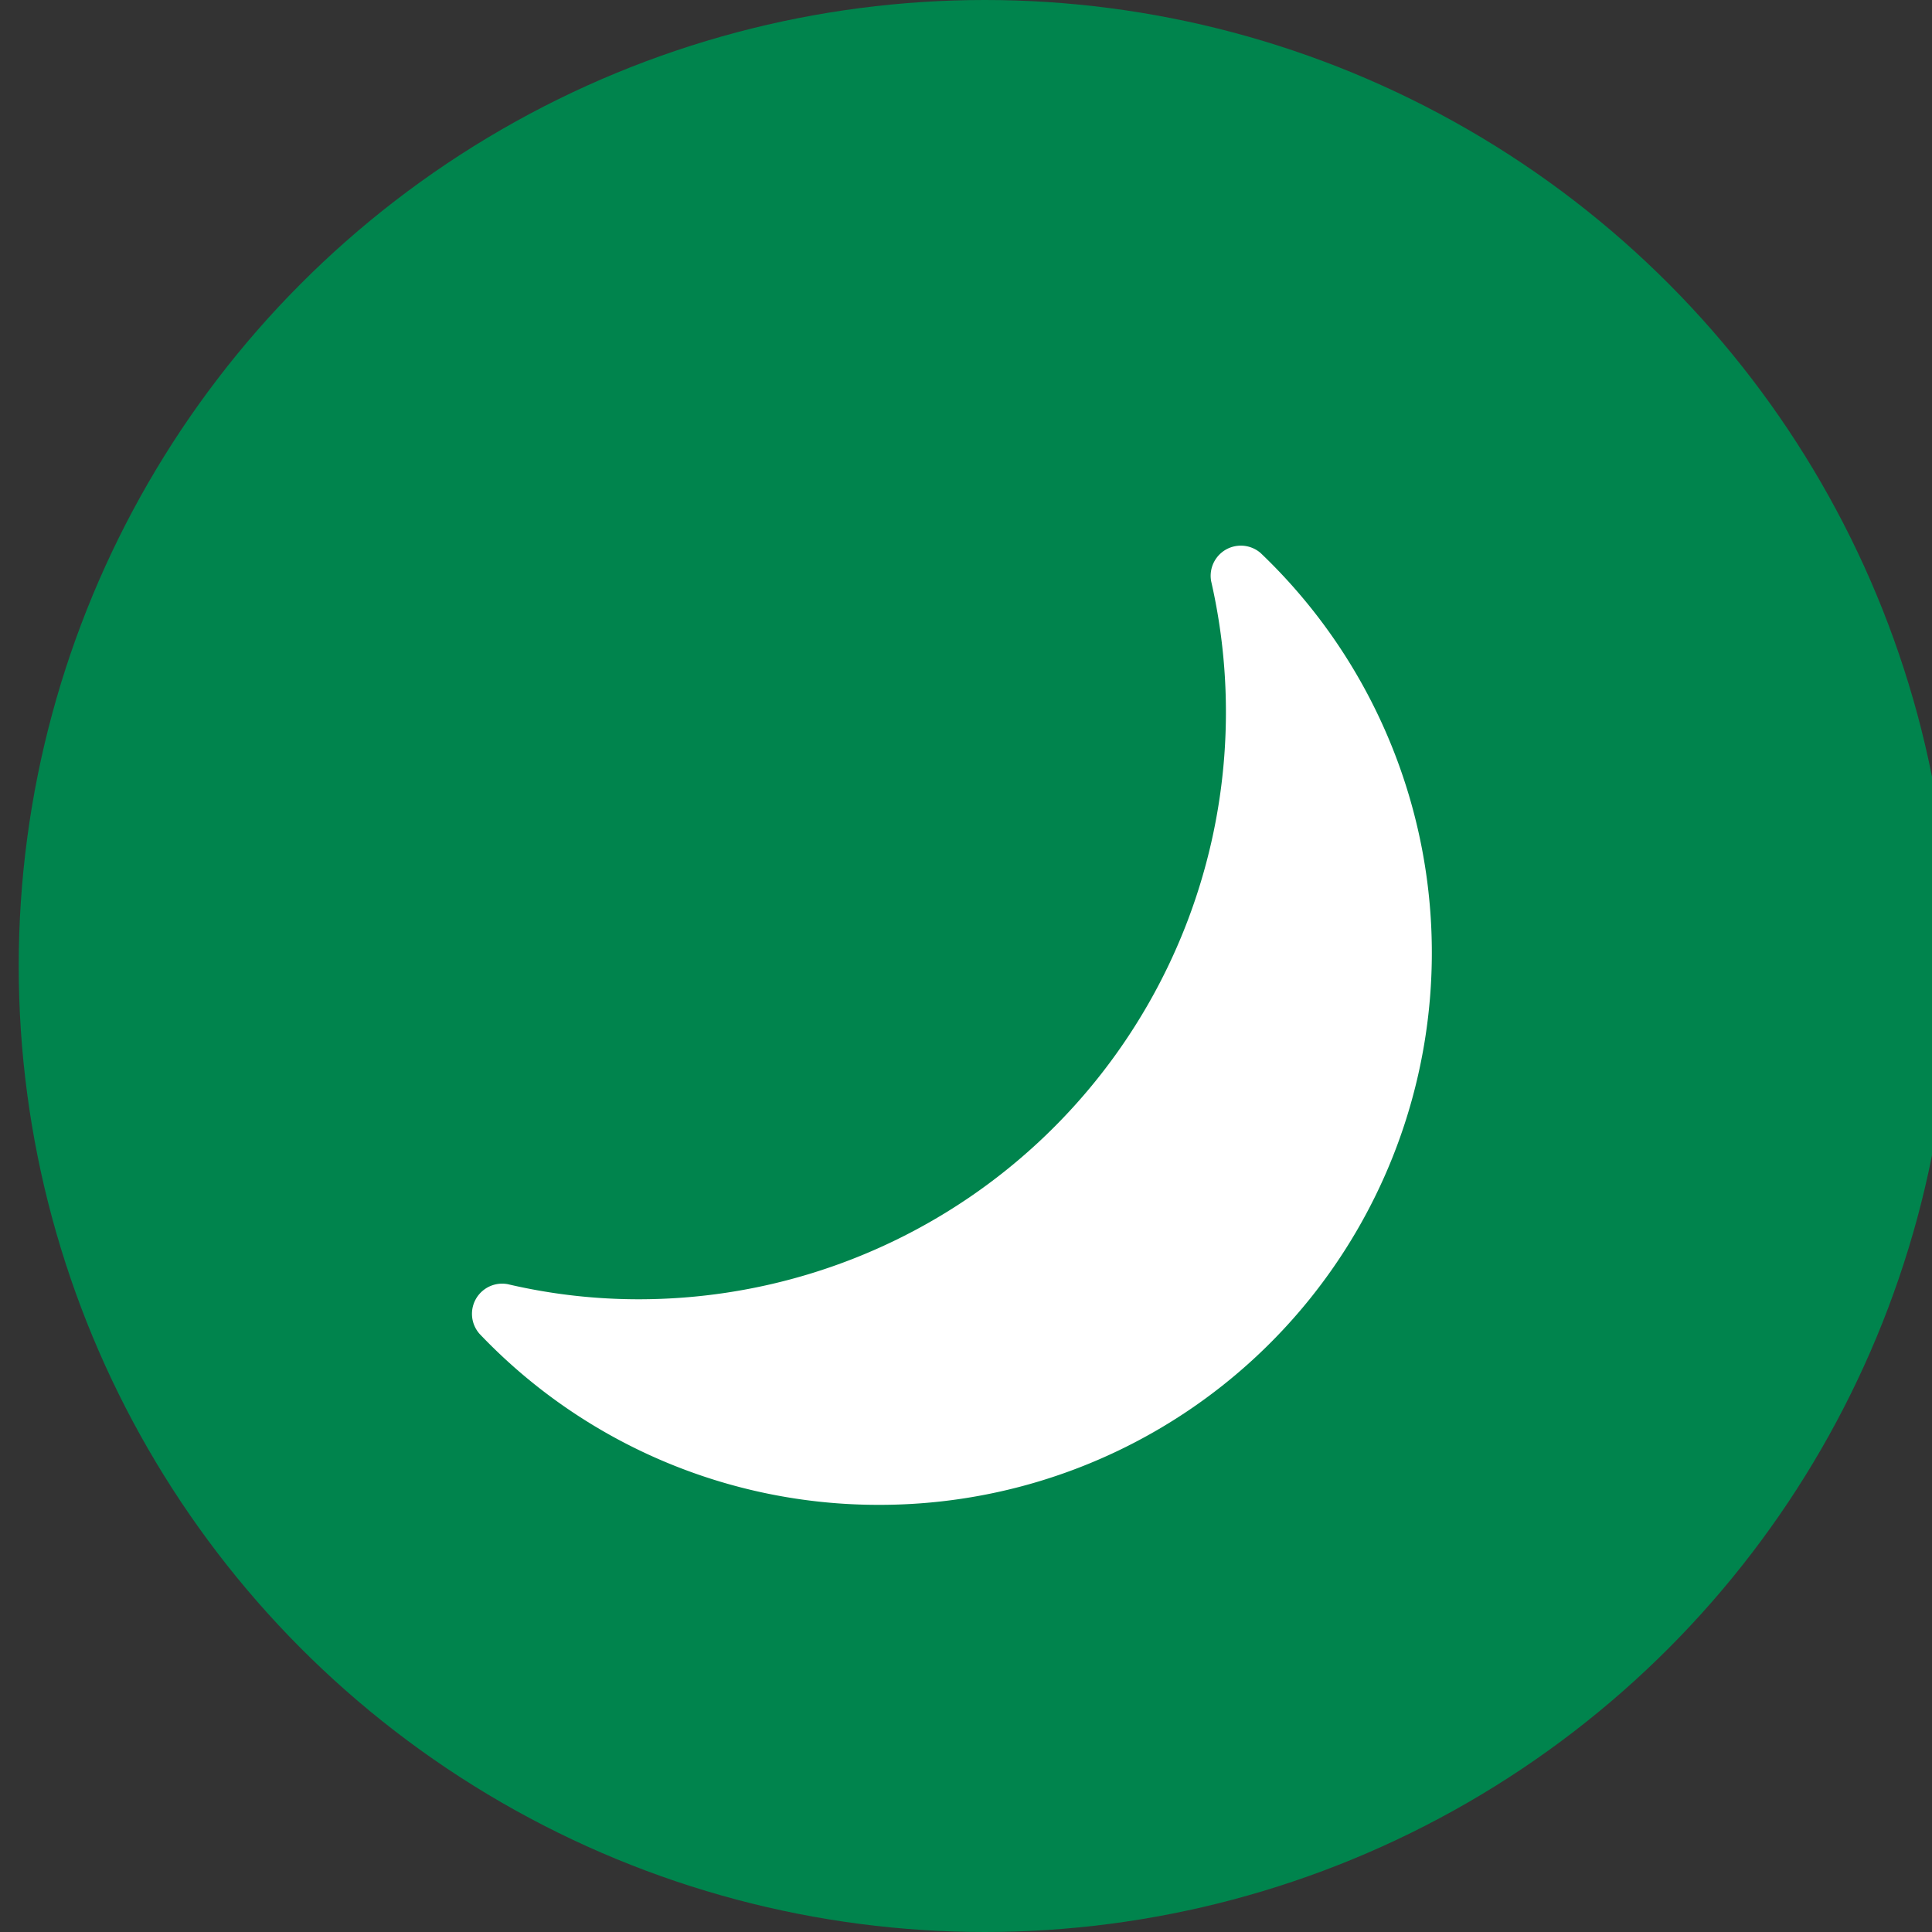 <svg id="Layer_1" data-name="Layer 1" xmlns="http://www.w3.org/2000/svg" viewBox="0 0 64 64"><rect x="0" y="0" width="64" height="64" fill="#333333" stroke="none"/><defs><style>.cls-1{fill:#00844d;}.cls-2{fill:#fff;}</style></defs><title>late_night_solid_green</title><circle class="cls-1" cx="32.62" cy="32" r="32"/><path class="cls-2" d="M29.12,49.85a18.23,18.23,0,0,1-13.23-5.66,1,1,0,0,1,.93-1.65,19,19,0,0,0,4.36.5A19.45,19.45,0,0,0,40.12,19.25a1,1,0,0,1,1.64-.93A18.29,18.29,0,0,1,29.12,49.85Z"/></svg>